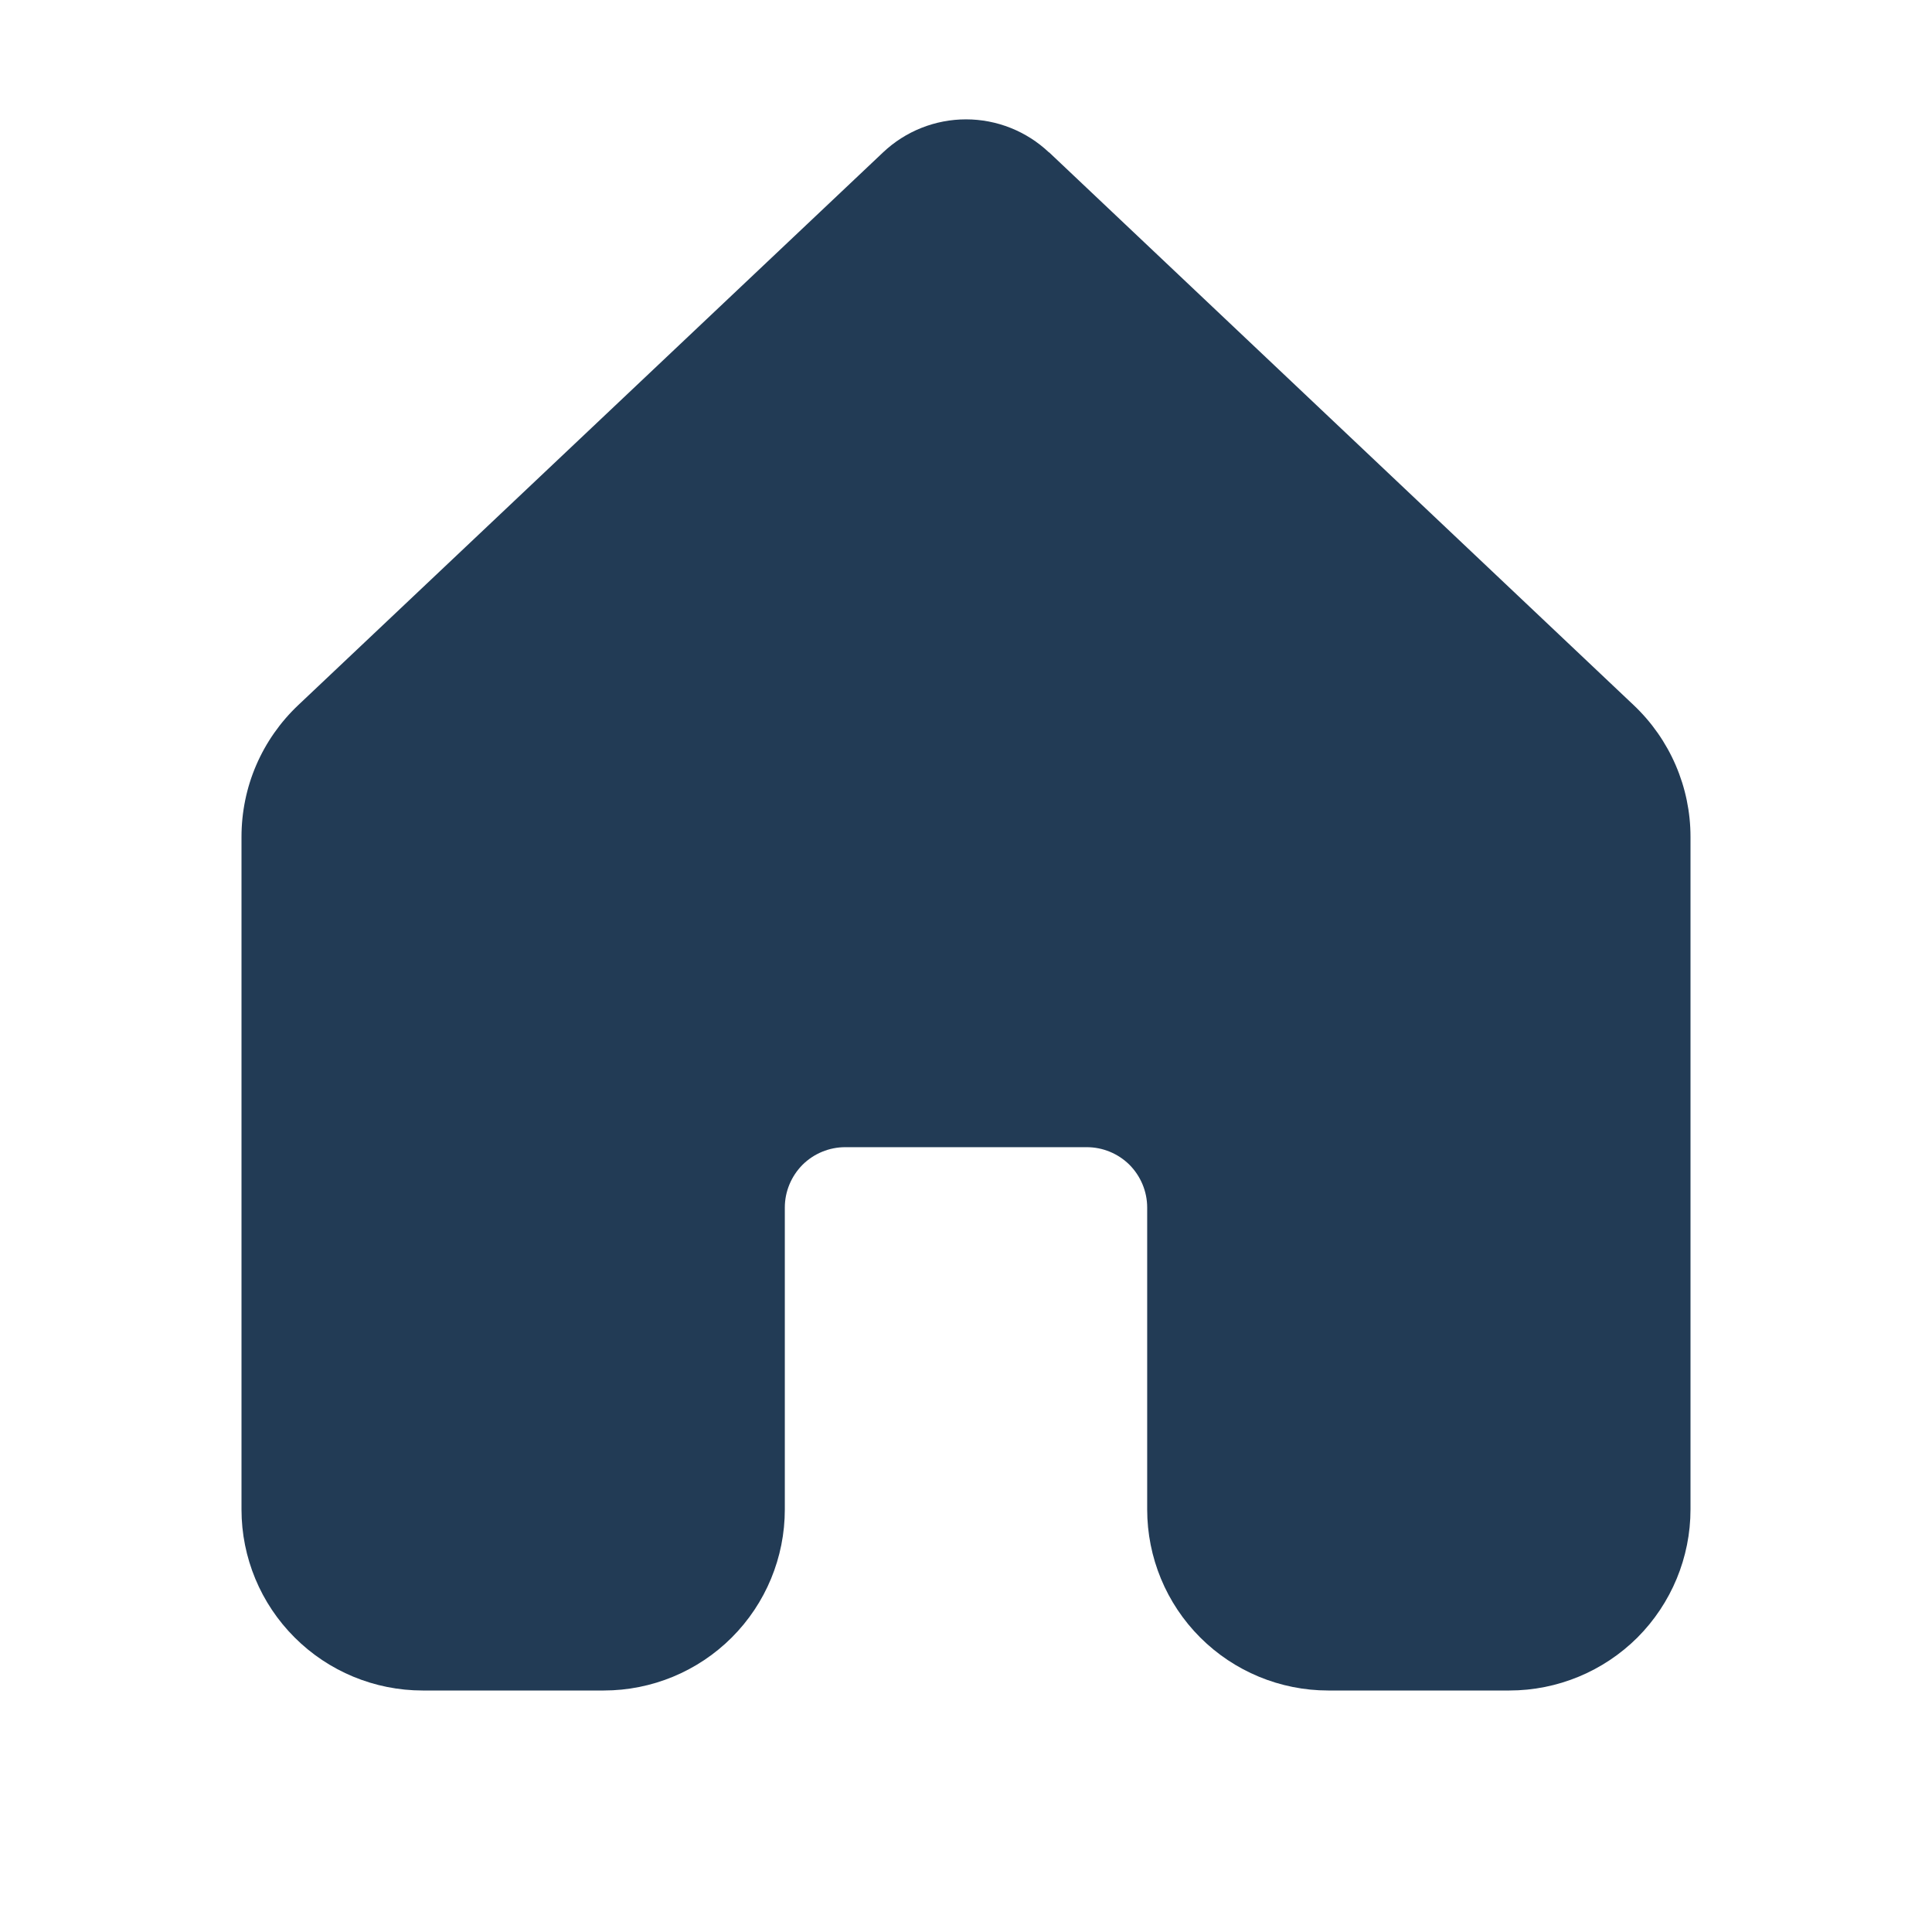 <svg width="18" height="18" viewBox="0 0 18 18" fill="none" xmlns="http://www.w3.org/2000/svg">
<path d="M9.773 1.42C9.564 1.222 9.287 1.112 9 1.112C8.713 1.112 8.436 1.222 8.227 1.42L2.778 6.57C2.611 6.728 2.478 6.918 2.387 7.129C2.296 7.34 2.25 7.568 2.25 7.797V14.064C2.25 14.511 2.428 14.94 2.745 15.256C3.061 15.572 3.49 15.75 3.938 15.75H5.625C6.073 15.75 6.502 15.572 6.818 15.256C7.135 14.939 7.312 14.51 7.312 14.063V11.25C7.312 11.101 7.372 10.958 7.477 10.852C7.583 10.747 7.726 10.688 7.875 10.688H10.125C10.274 10.688 10.417 10.747 10.523 10.852C10.628 10.958 10.688 11.101 10.688 11.25V14.063C10.688 14.51 10.865 14.939 11.182 15.256C11.498 15.572 11.927 15.75 12.375 15.75H14.062C14.51 15.75 14.939 15.572 15.256 15.256C15.572 14.939 15.75 14.51 15.75 14.063V7.796C15.75 7.567 15.703 7.34 15.612 7.129C15.521 6.918 15.388 6.728 15.221 6.57L9.773 1.418V1.42Z" fill="#223B55"/>
</svg>
